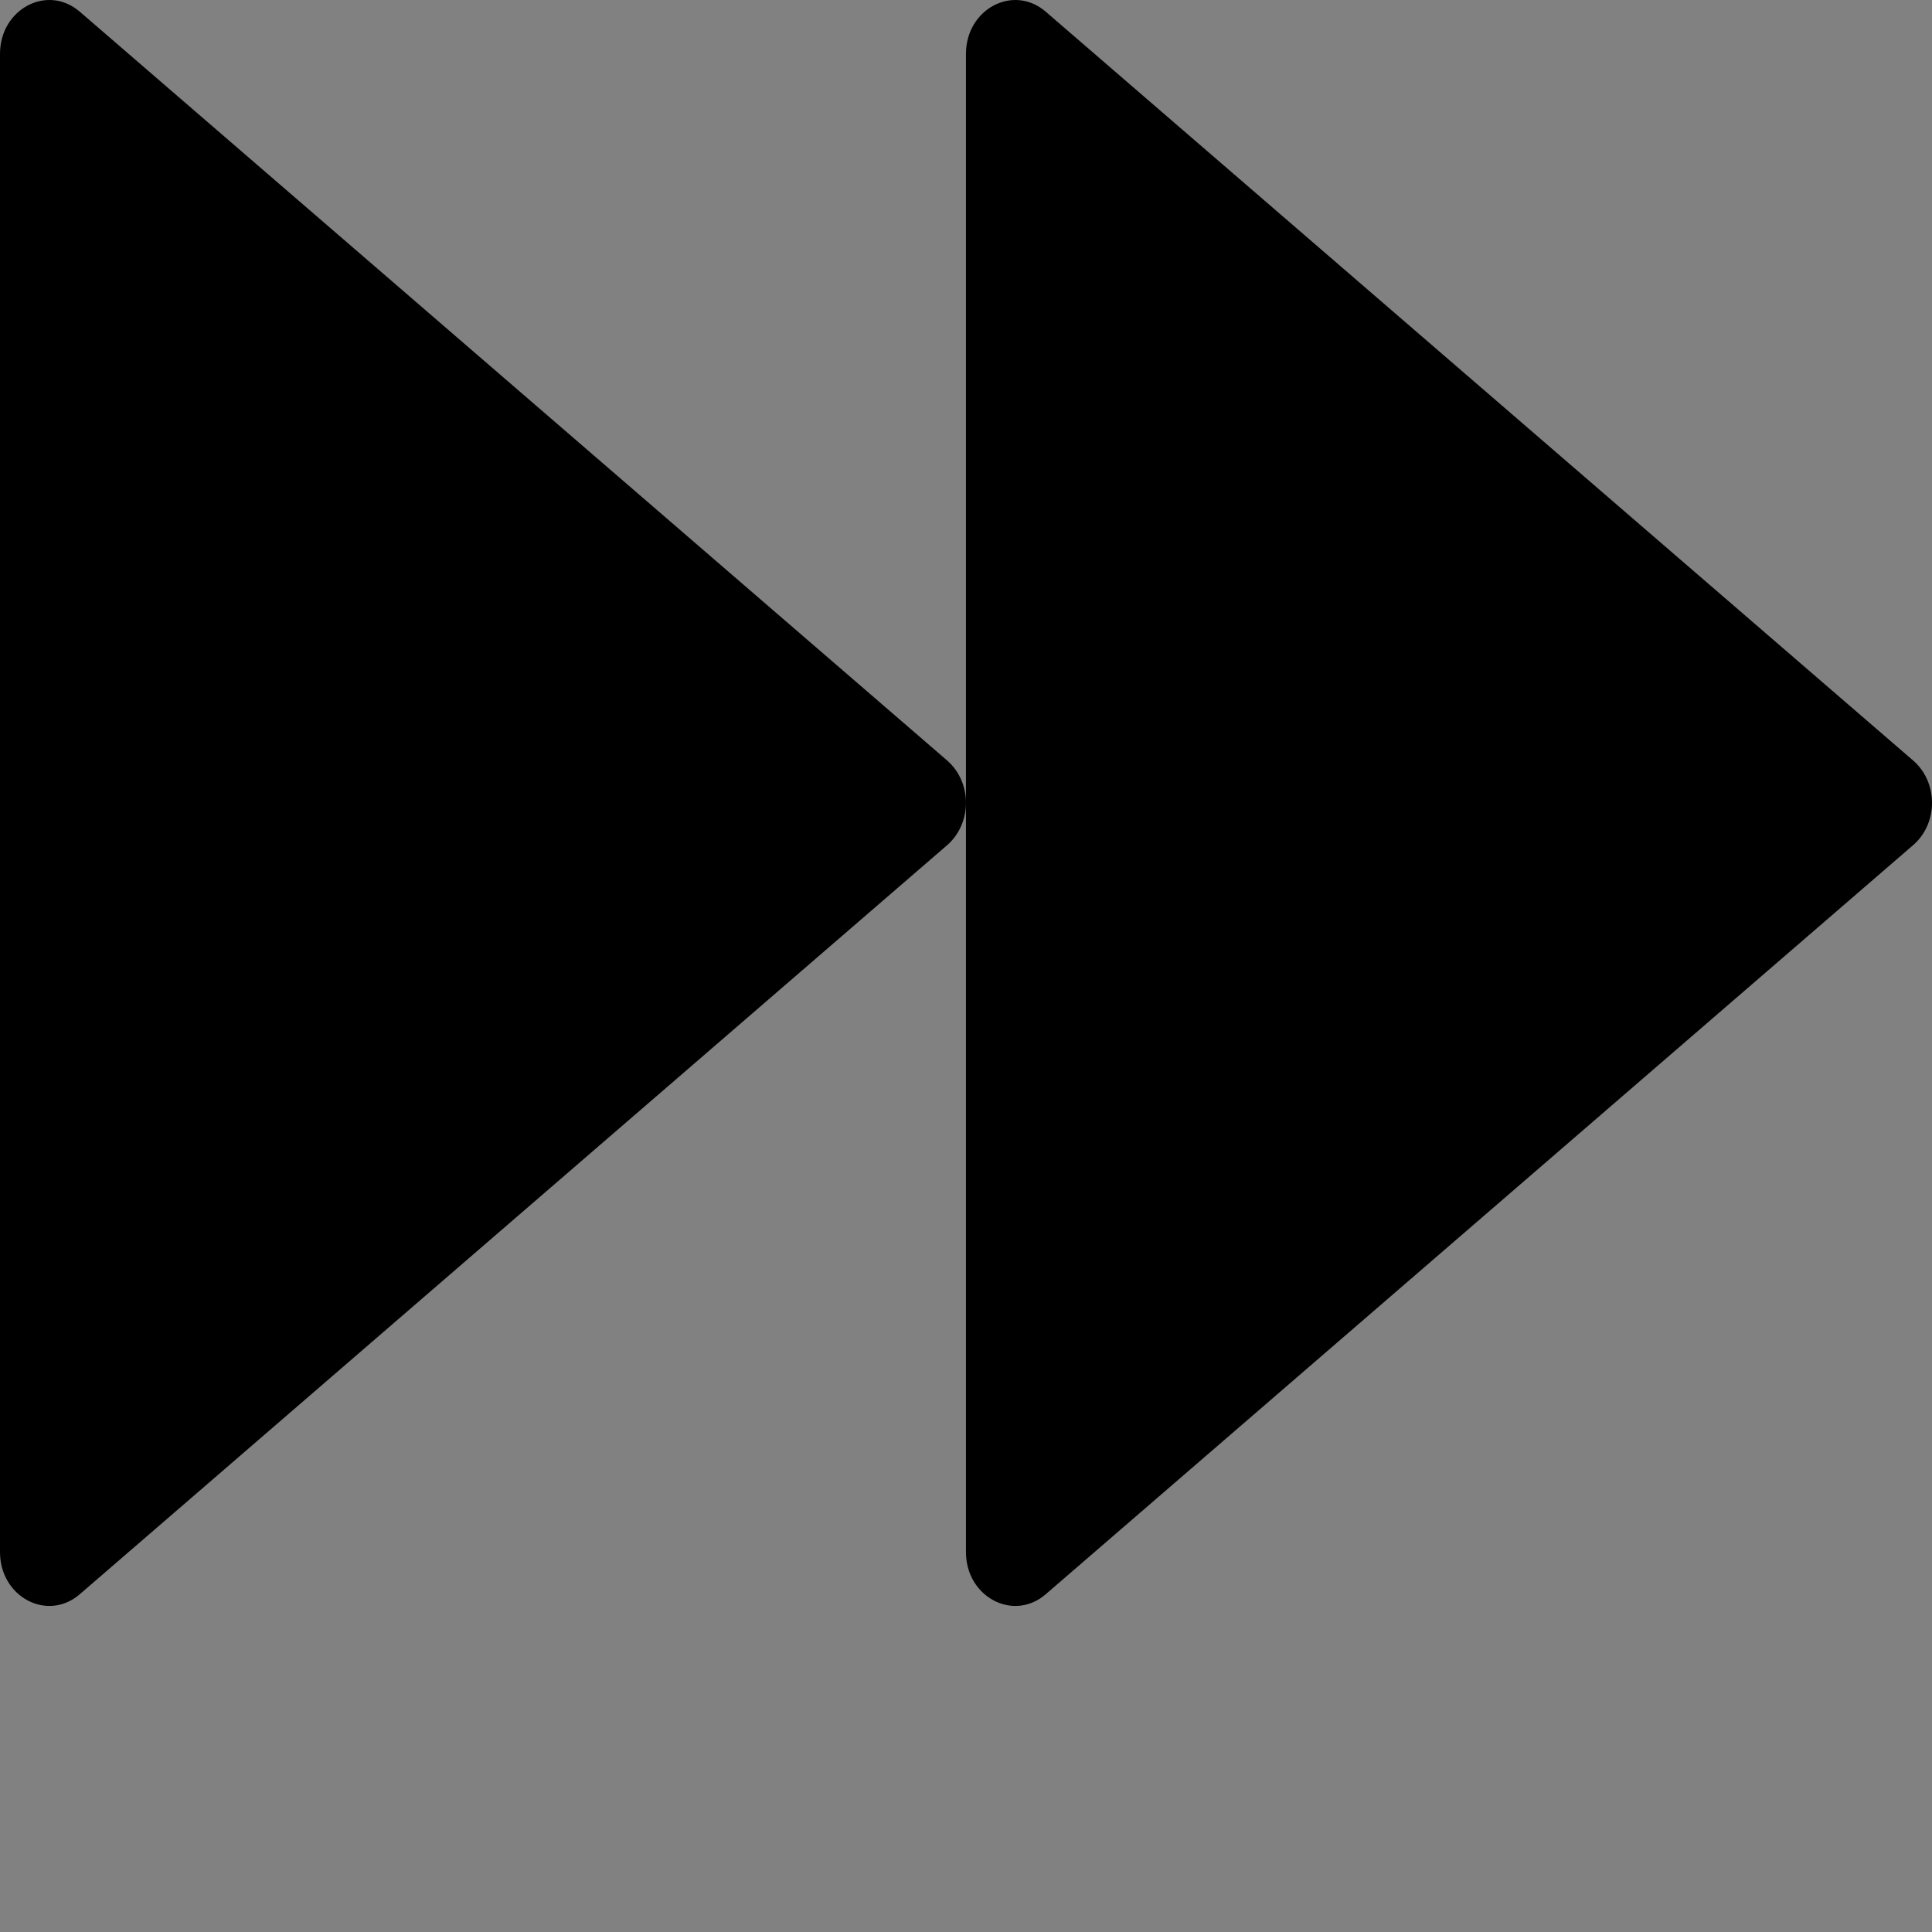 <?xml version="1.0" encoding="UTF-8"?>
<svg width="48" height="48" viewBox="0 0 48 48" fill="none" xmlns="http://www.w3.org/2000/svg">
  <rect x="0" y="0" width="48" height="48" fill="#808080" stroke="none"/>
  <rect width="48" height="48" fill="white" fill-opacity="0.01"/>
  <path fill="#000" d="M47.533,18.896 L25.979,0.289 C25.177,-0.401 23.999,0.222 23.999,1.339 L23.999,38.56 C23.999,39.678 25.177,40.3 25.979,39.61 L47.533,20.996 C48.156,20.456 48.156,19.436 47.533,18.896 Z M23.534,18.896 L1.98,0.289 C1.177,-0.401 0,0.222 0,1.339 L0,38.56 C0,39.678 1.177,40.3 1.98,39.61 L23.534,20.996 C23.842,20.726 23.999,20.336 23.999,19.946 C23.999,19.556 23.842,19.166 23.534,18.896 L23.534,18.896 Z"></path>
</svg>
